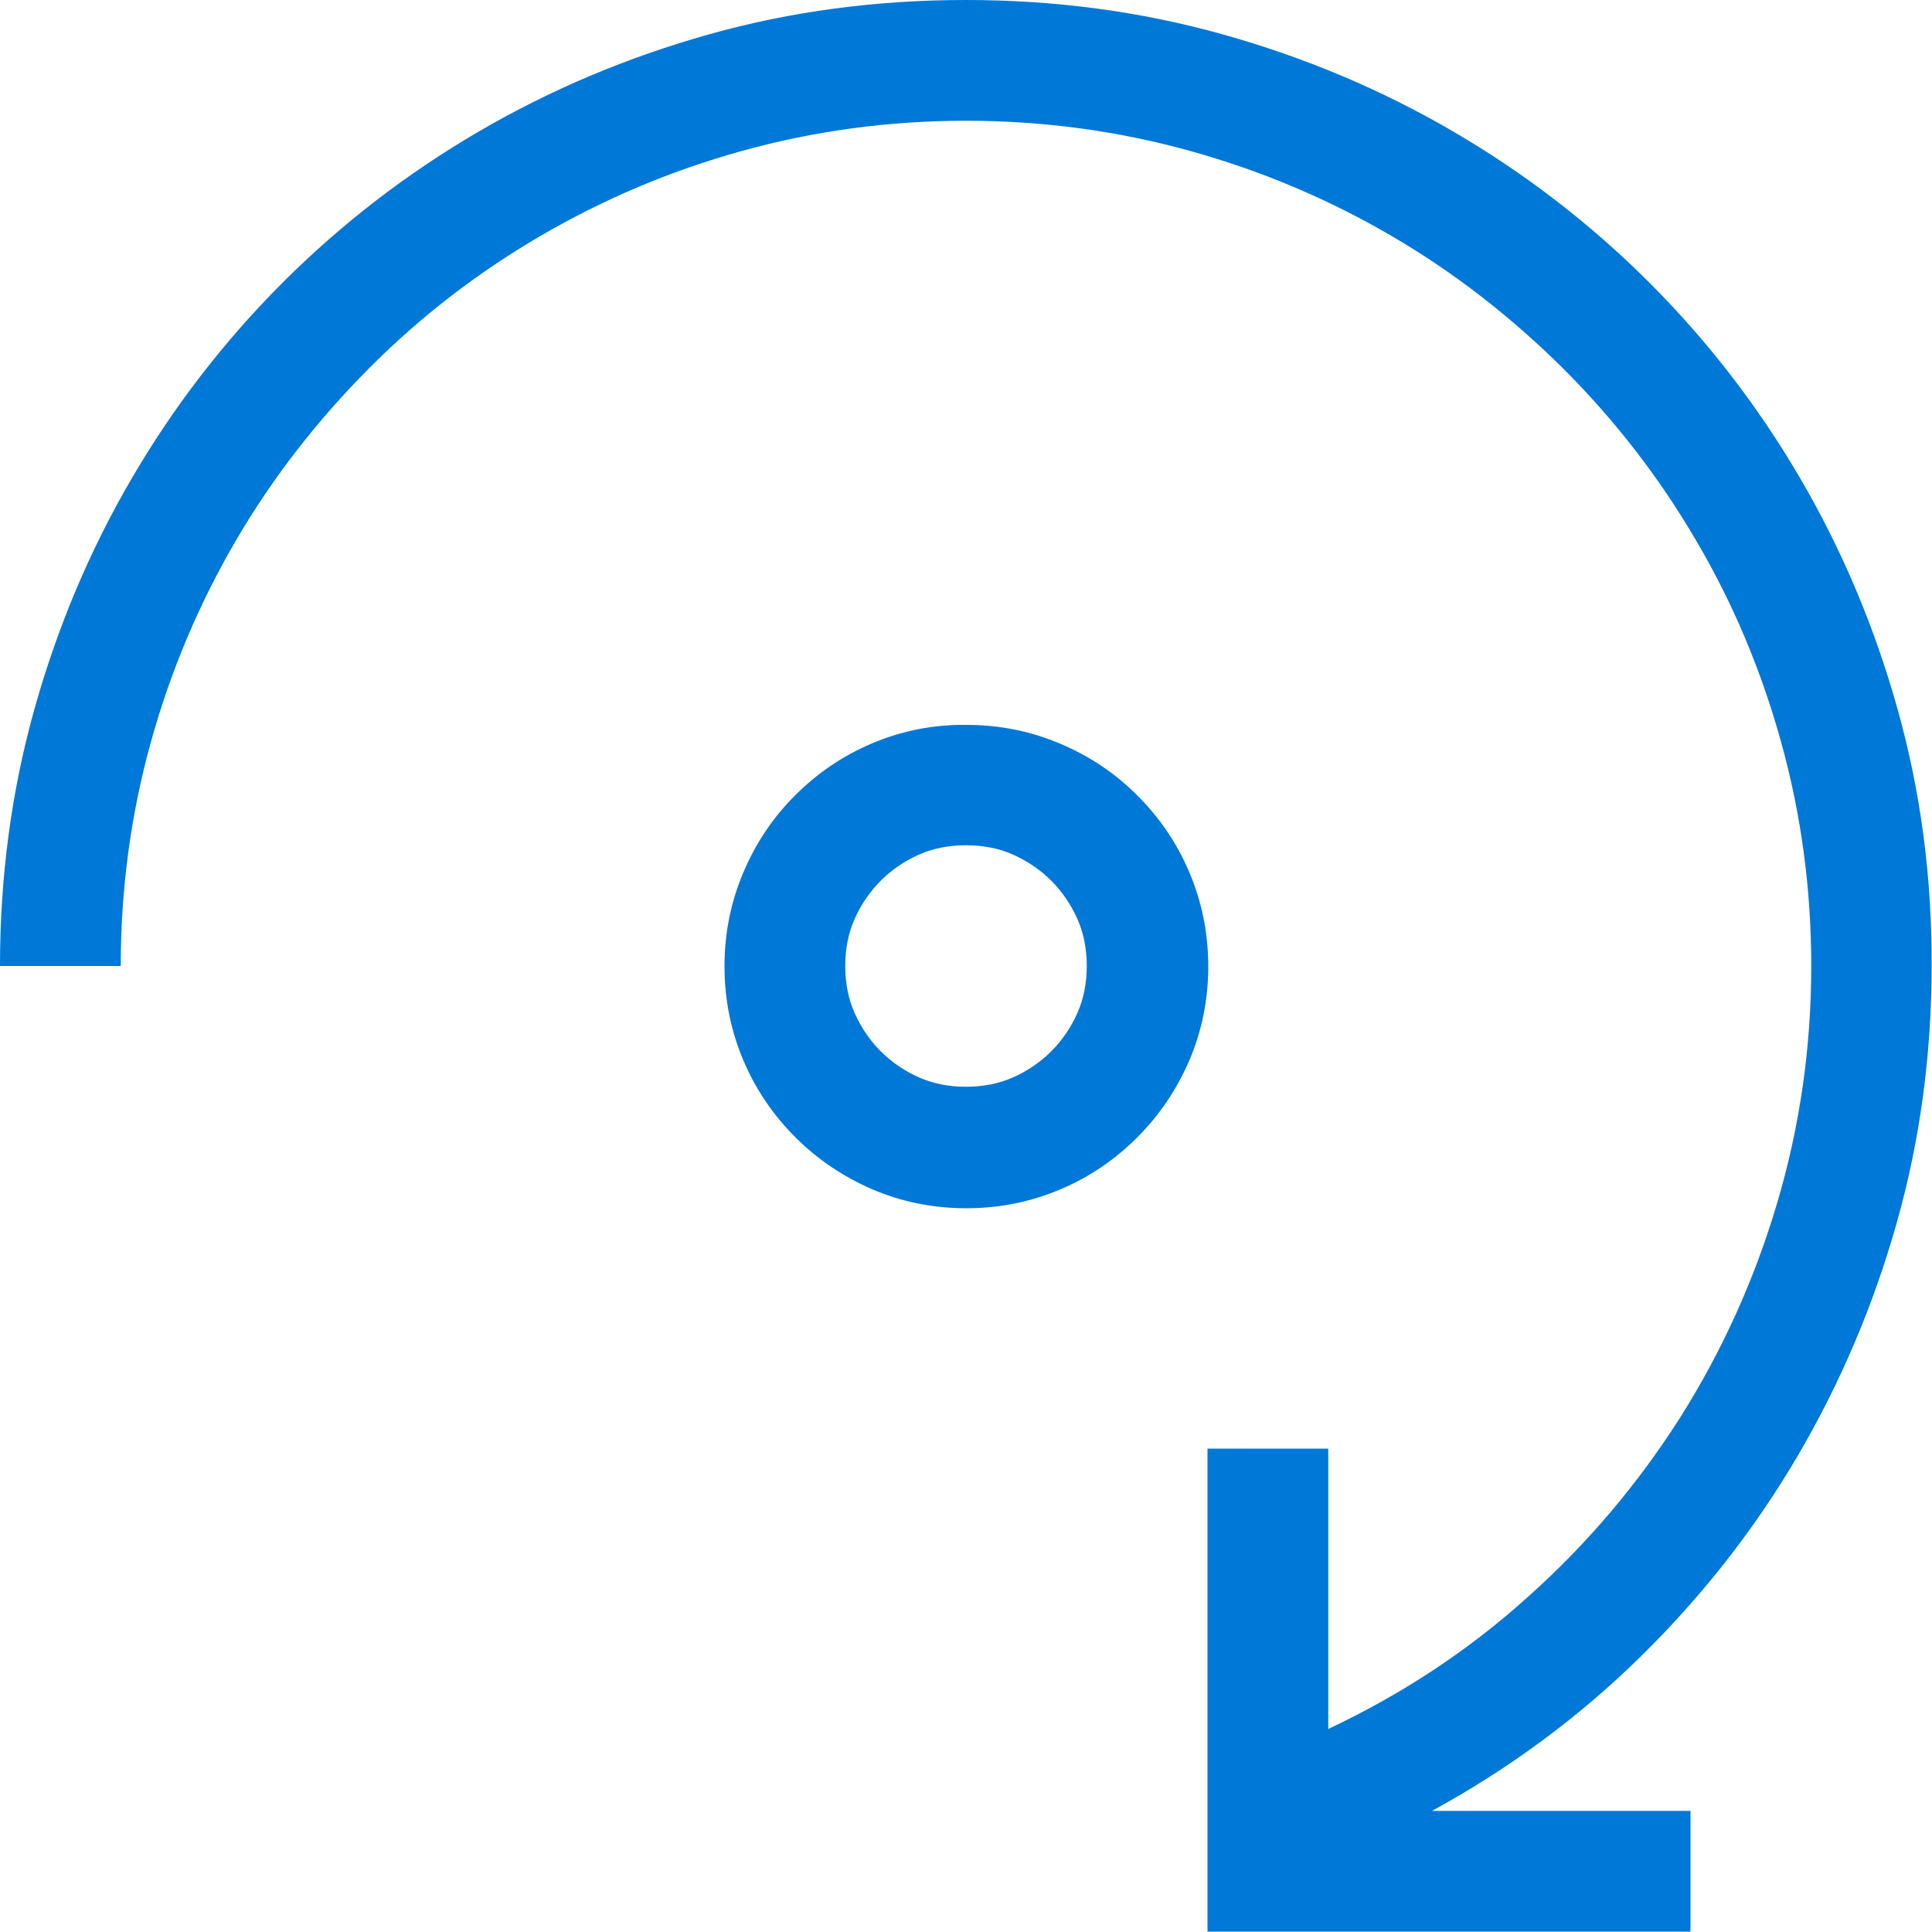 <?xml version="1.0" encoding="utf-8"?>
<!-- Generator: Adobe Illustrator 24.1.2, SVG Export Plug-In . SVG Version: 6.00 Build 0)  -->
<svg version="1.1" id="Слой_1" xmlns="http://www.w3.org/2000/svg" xmlns:xlink="http://www.w3.org/1999/xlink" x="0px" y="0px"
	 viewBox="0 0 512 512" style="enable-background:new 0 0 512 512;" xml:space="preserve">
<style type="text/css">
	.st0{fill:none;}
	.st1{fill:#0078D7;}
</style>
<g>
	<rect id="canvas_background_103_" class="st0" width="512" height="512"/>
	<path class="st1" d="M502.9,188c-6.1-21.8-14.7-42.2-25.8-61.2s-24.4-36.3-40-51.9s-32.9-28.9-51.9-40S345.8,15.2,324,9.1
		S279.5,0,256,0c-23.7,0-46.4,3-68.1,9.1s-42.1,14.7-61.1,25.8s-36.3,24.4-51.9,40s-28.9,32.9-40,51.9S15.2,166.2,9.1,188
		S0,232.5,0,256h32c0-20.5,2.7-40.3,8-59.4s12.9-36.9,22.6-53.5s21.5-31.7,35.1-45.4s28.8-25.4,45.4-35.1s34.4-17.3,53.5-22.6
		s38.9-8,59.4-8s40.3,2.7,59.4,8s36.9,12.9,53.5,22.6s31.7,21.5,45.4,35.1c13.7,13.7,25.4,28.8,35.1,45.4
		c9.8,16.6,17.3,34.4,22.6,53.5s8,38.9,8,59.4c0,21.5-3,42.4-9,62.7c-6,20.3-14.6,39.3-25.7,56.9c-11.2,17.6-24.6,33.5-40.4,47.6
		c-15.7,14.2-33.4,25.8-52.9,35v-74.3h-32v128h128v-32h-68.5c20.5-11.2,38.9-24.8,55.2-40.8s30.2-33.7,41.6-53.1
		s20.2-40.1,26.4-62.1c6.2-22,9.2-44.7,9.2-68C512,232.5,509,209.8,502.9,188z M231.1,197c-7.8,3.3-14.5,7.9-20.4,13.8
		s-10.4,12.6-13.7,20.4s-5,16-5,24.9c0,8.8,1.7,17.1,5,24.9s7.9,14.5,13.8,20.4s12.6,10.4,20.4,13.8c7.8,3.3,16,5,24.9,5
		c8.8,0,17.1-1.7,24.9-5s14.5-7.9,20.4-13.8s10.4-12.6,13.8-20.4c3.3-7.8,5-16,5-24.9c0-8.8-1.7-17.1-5-24.9s-7.9-14.5-13.8-20.4
		s-12.6-10.4-20.4-13.7s-16-5-24.9-5C247.2,192,238.9,193.7,231.1,197z M243.5,285.5c-3.8-1.7-7.2-4-10.1-6.9s-5.2-6.3-6.9-10.1
		c-1.7-3.8-2.5-8-2.5-12.5s0.8-8.7,2.5-12.5s4-7.2,6.9-10.1s6.3-5.2,10.1-6.9s8-2.5,12.5-2.5s8.7,0.8,12.5,2.5s7.2,4,10.1,6.9
		s5.2,6.3,6.9,10.1c1.7,3.8,2.5,8,2.5,12.5s-0.8,8.7-2.5,12.5s-4,7.2-6.9,10.1s-6.3,5.2-10.1,6.9c-3.8,1.7-8,2.5-12.5,2.5
		S247.3,287.2,243.5,285.5z"/>
</g>
</svg>

